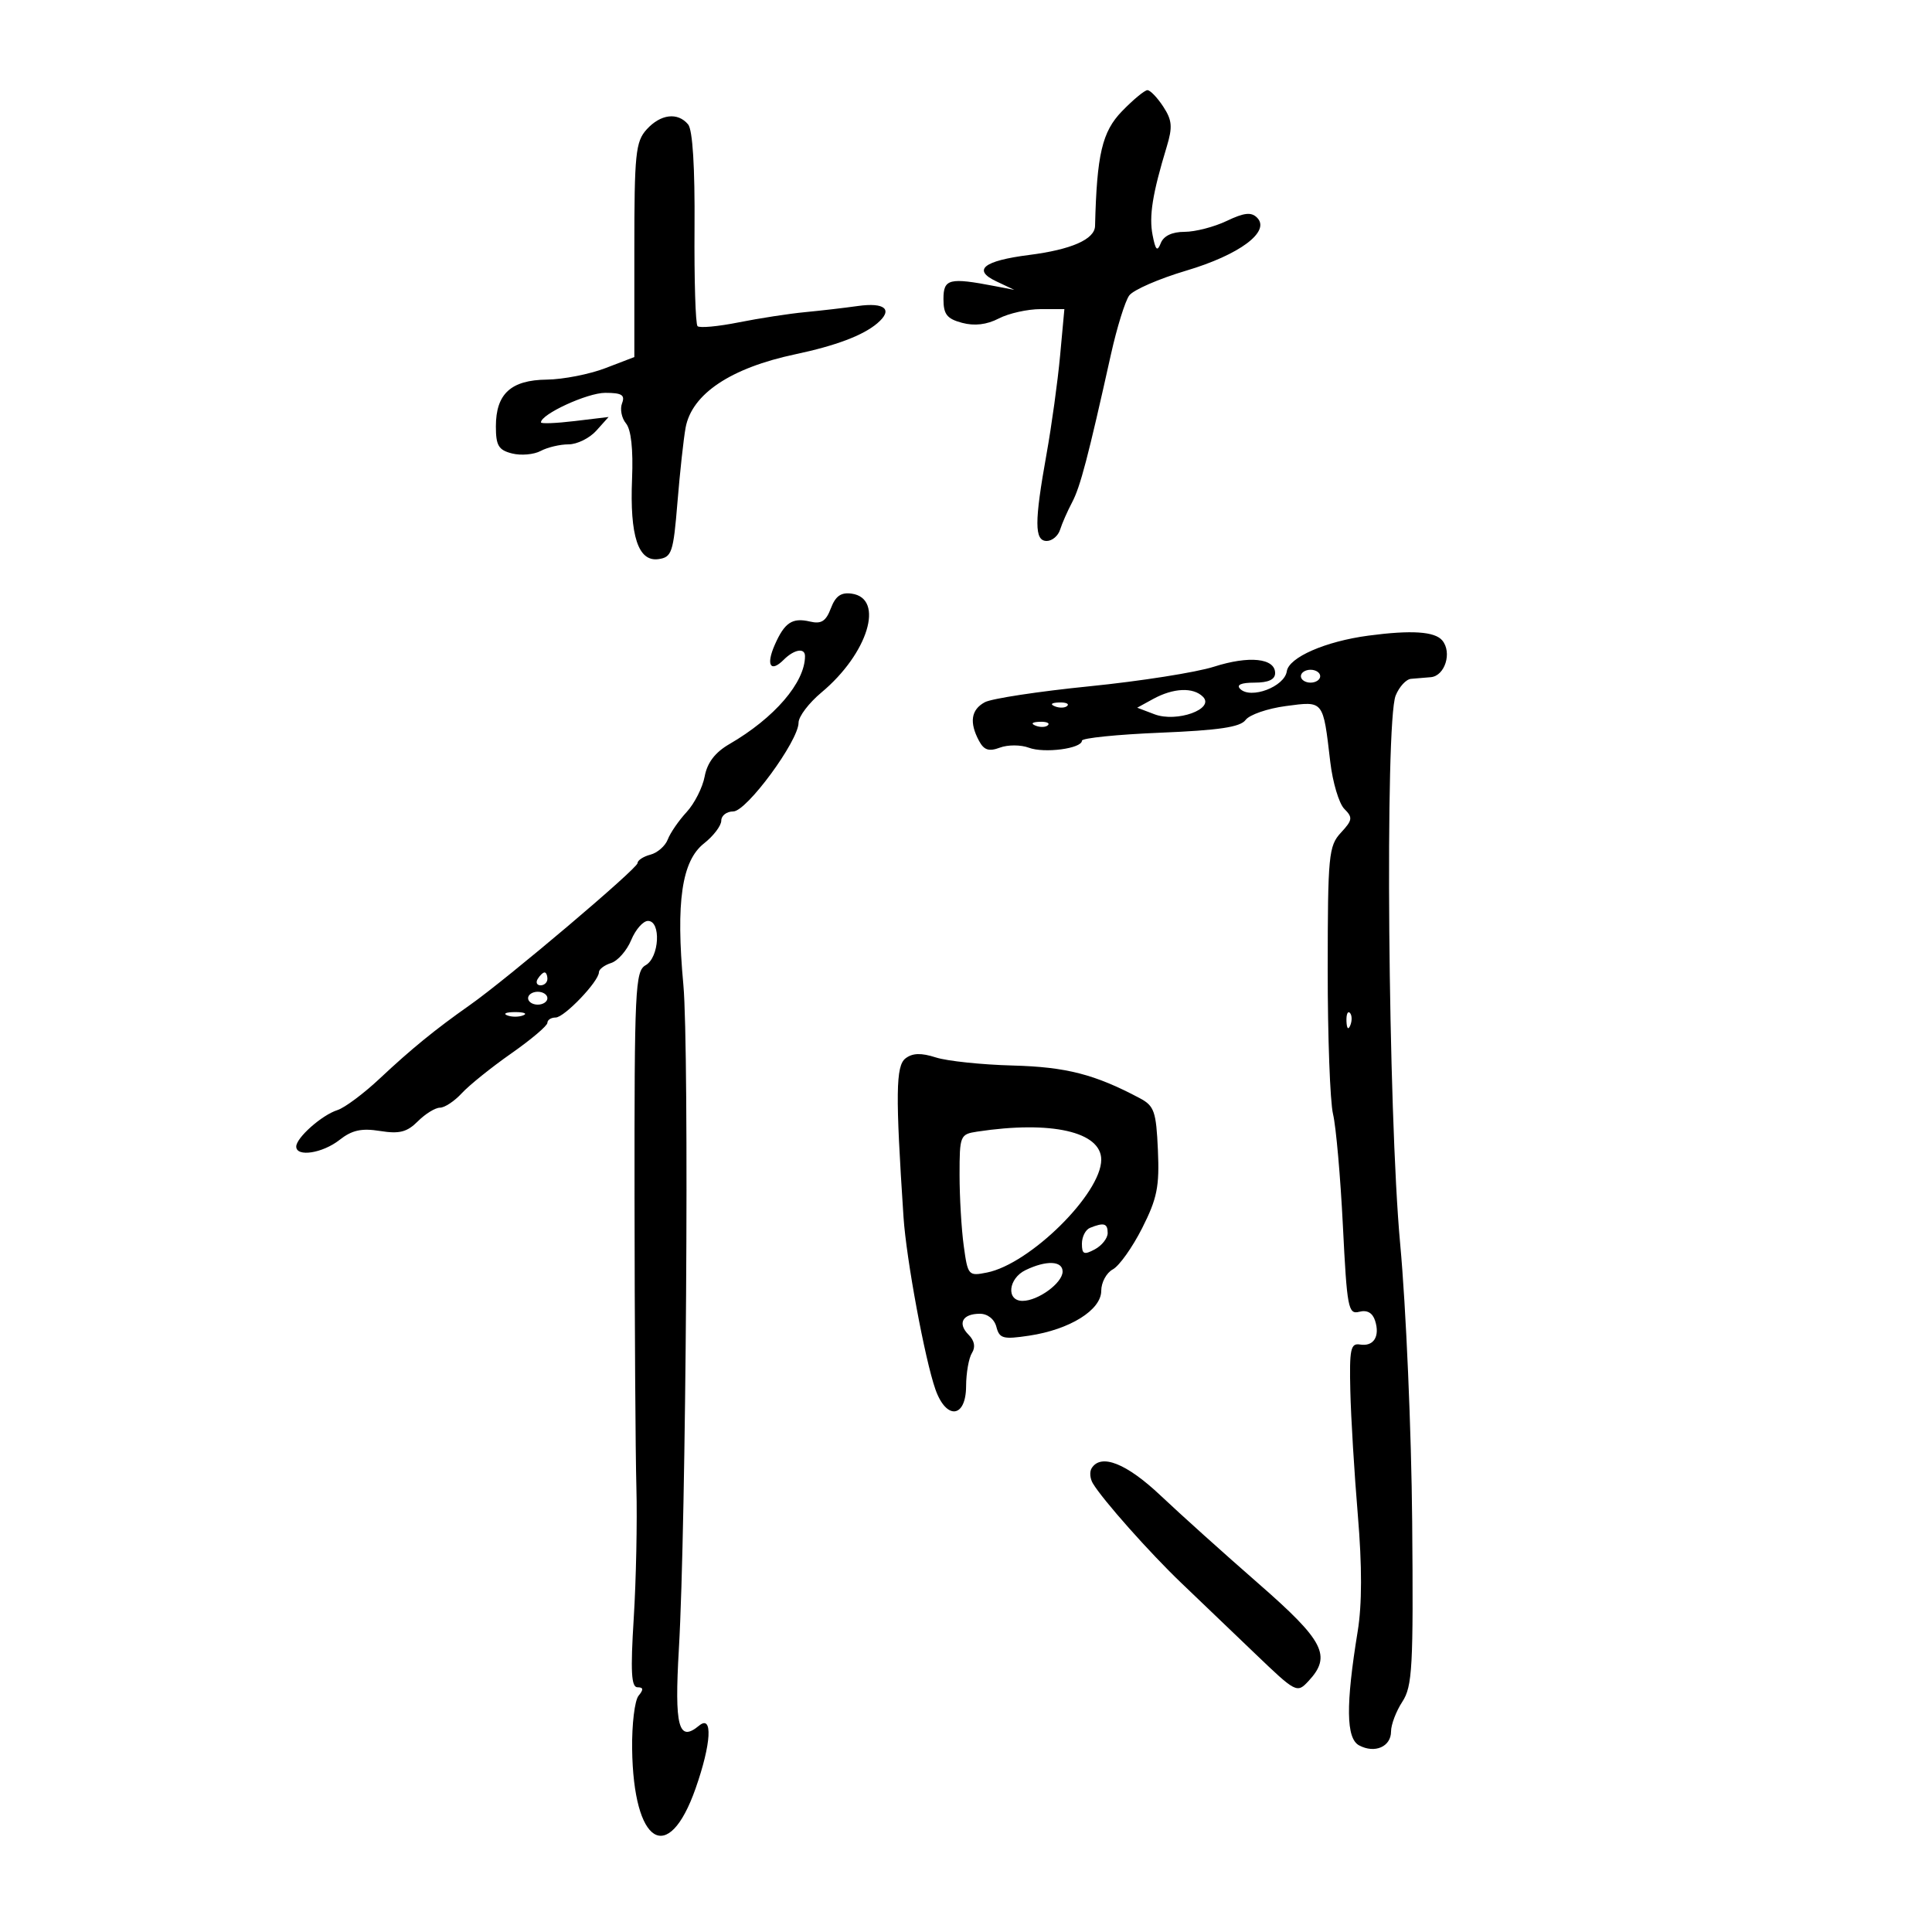 <svg xmlns="http://www.w3.org/2000/svg" width="300" height="300" viewBox="0 0 300 300" version="1.1">
	<path d="M 174.226 17.266 C 171.138 20.453, 170.316 23.952, 170.039 35.089 C 169.988 37.163, 166.360 38.758, 159.790 39.593 C 152.723 40.492, 150.950 41.912, 154.687 43.679 L 157.500 45.009 154.500 44.432 C 147.394 43.067, 146.500 43.290, 146.500 46.428 C 146.500 48.812, 147.037 49.500, 149.393 50.130 C 151.320 50.645, 153.224 50.419, 155.093 49.452 C 156.637 48.653, 159.560 48, 161.588 48 L 165.276 48 164.609 55.250 C 164.242 59.238, 163.295 66.100, 162.506 70.500 C 160.606 81.086, 160.611 84, 162.531 84 C 163.374 84, 164.309 83.212, 164.610 82.250 C 164.911 81.287, 165.751 79.375, 166.477 78 C 167.750 75.589, 168.947 71.029, 172.517 54.980 C 173.438 50.844, 174.710 46.751, 175.345 45.884 C 175.980 45.017, 179.964 43.280, 184.198 42.024 C 192.501 39.560, 197.340 35.940, 195.197 33.797 C 194.294 32.894, 193.194 33.014, 190.476 34.310 C 188.527 35.240, 185.583 36, 183.935 36 C 182.010 36, 180.690 36.626, 180.246 37.750 C 179.701 39.131, 179.432 38.868, 178.973 36.500 C 178.400 33.544, 178.954 30.081, 181.166 22.796 C 182.101 19.712, 182.010 18.665, 180.622 16.546 C 179.705 15.146, 178.603 14, 178.173 14 C 177.744 14, 175.968 15.470, 174.226 17.266 M 100.405 20.106 C 98.693 21.999, 98.500 23.892, 98.500 38.827 L 98.500 55.442 94 57.167 C 91.525 58.115, 87.432 58.916, 84.905 58.946 C 79.329 59.012, 77 61.155, 77 66.220 C 77 69.194, 77.416 69.888, 79.521 70.416 C 80.907 70.764, 82.902 70.588, 83.955 70.024 C 85.007 69.461, 86.953 69, 88.279 69 C 89.605 69, 91.547 68.044, 92.595 66.875 L 94.500 64.751 89.250 65.381 C 86.362 65.728, 84 65.821, 84 65.587 C 84 64.313, 91.204 61, 93.975 61 C 96.555 61, 97.087 61.331, 96.590 62.627 C 96.246 63.521, 96.522 64.924, 97.203 65.744 C 98 66.705, 98.335 69.768, 98.146 74.367 C 97.780 83.241, 99.107 87.266, 102.252 86.819 C 104.316 86.526, 104.557 85.805, 105.195 78 C 105.577 73.325, 106.147 68.109, 106.460 66.410 C 107.427 61.172, 113.461 57.135, 123.500 55.011 C 129.794 53.679, 134.013 52.085, 136.226 50.202 C 138.732 48.070, 137.428 46.918, 133.190 47.519 C 131.160 47.807, 127.475 48.235, 125 48.471 C 122.525 48.706, 117.887 49.421, 114.693 50.059 C 111.499 50.697, 108.628 50.961, 108.313 50.646 C 107.998 50.331, 107.788 43.453, 107.846 35.361 C 107.914 25.988, 107.554 20.167, 106.854 19.324 C 105.243 17.383, 102.575 17.707, 100.405 20.106 M 129.018 94.454 C 128.249 96.476, 127.534 96.929, 125.766 96.513 C 123.024 95.868, 121.826 96.665, 120.297 100.150 C 118.918 103.291, 119.647 104.495, 121.690 102.452 C 123.316 100.827, 125 100.538, 125 101.885 C 125 105.971, 120.256 111.488, 113.255 115.545 C 111.039 116.829, 109.824 118.419, 109.422 120.562 C 109.099 122.288, 107.835 124.780, 106.615 126.100 C 105.395 127.420, 104.080 129.330, 103.693 130.345 C 103.307 131.360, 102.092 132.425, 100.995 132.712 C 99.898 132.999, 99 133.588, 99 134.021 C 99 134.855, 78.802 151.953, 72.956 156.068 C 67.554 159.870, 63.873 162.870, 58.966 167.475 C 56.472 169.814, 53.514 172.020, 52.392 172.376 C 49.982 173.140, 46 176.669, 46 178.039 C 46 179.707, 50.082 179.081, 52.717 177.008 C 54.655 175.483, 56.132 175.157, 59.014 175.618 C 62.024 176.099, 63.203 175.797, 64.890 174.110 C 66.050 172.950, 67.594 172, 68.320 172 C 69.045 172, 70.572 170.988, 71.712 169.750 C 72.852 168.512, 76.308 165.734, 79.392 163.575 C 82.476 161.416, 85 159.279, 85 158.825 C 85 158.371, 85.575 158, 86.277 158 C 87.627 158, 93 152.377, 93 150.965 C 93 150.508, 93.852 149.864, 94.892 149.534 C 95.933 149.204, 97.338 147.598, 98.014 145.967 C 98.690 144.335, 99.863 143, 100.621 143 C 102.686 143, 102.379 148.688, 100.250 149.880 C 98.634 150.784, 98.502 153.563, 98.530 186.180 C 98.546 205.606, 98.676 225.775, 98.819 231 C 98.962 236.225, 98.777 245.338, 98.408 251.250 C 97.890 259.556, 98.023 262, 98.991 262 C 99.912 262, 99.956 262.348, 99.156 263.312 C 98.557 264.034, 98.108 267.746, 98.157 271.562 C 98.351 286.430, 103.760 289.805, 108.011 277.709 C 110.464 270.730, 110.714 266.163, 108.544 267.964 C 105.359 270.607, 104.709 268.133, 105.415 256.057 C 106.544 236.757, 107.043 163.020, 106.113 152.921 C 104.931 140.071, 105.862 133.683, 109.316 130.966 C 110.792 129.805, 112 128.213, 112 127.427 C 112 126.642, 112.837 126, 113.861 126 C 115.943 126, 124 115.044, 124 112.213 C 124 111.265, 125.599 109.156, 127.553 107.526 C 134.787 101.495, 137.414 92.914, 132.252 92.181 C 130.597 91.946, 129.743 92.546, 129.018 94.454 M 212.500 98.699 C 205.816 99.587, 200.131 102.071, 199.812 104.243 C 199.460 106.635, 194.215 108.615, 192.574 106.974 C 191.942 106.342, 192.724 106, 194.800 106 C 196.959 106, 198 105.518, 198 104.519 C 198 102.199, 193.965 101.778, 188.500 103.527 C 185.750 104.408, 177.056 105.775, 169.180 106.566 C 161.305 107.357, 153.992 108.469, 152.930 109.037 C 150.787 110.185, 150.484 112.167, 152.015 115.028 C 152.795 116.485, 153.548 116.731, 155.265 116.090 C 156.494 115.631, 158.512 115.637, 159.750 116.103 C 162.156 117.009, 168 116.237, 168 115.012 C 168 114.607, 173.474 114.049, 180.164 113.774 C 189.295 113.398, 192.598 112.904, 193.414 111.795 C 194.011 110.983, 196.829 110.011, 199.675 109.635 C 205.582 108.854, 205.431 108.665, 206.562 118.300 C 206.937 121.490, 207.919 124.776, 208.746 125.603 C 210.083 126.940, 210.025 127.348, 208.213 129.303 C 206.315 131.352, 206.177 132.784, 206.165 150.500 C 206.159 160.950, 206.531 171.075, 206.994 173 C 207.456 174.925, 208.144 182.727, 208.524 190.339 C 209.164 203.158, 209.351 204.141, 211.072 203.691 C 212.292 203.373, 213.137 203.855, 213.530 205.094 C 214.305 207.538, 213.290 209.126, 211.175 208.777 C 209.720 208.536, 209.523 209.485, 209.678 216 C 209.775 220.125, 210.301 228.807, 210.846 235.292 C 211.508 243.183, 211.501 249.138, 210.824 253.292 C 208.951 264.774, 209.014 269.937, 211.041 271.022 C 213.480 272.327, 216 271.228, 216 268.858 C 216 267.797, 216.788 265.724, 217.750 264.251 C 219.316 261.854, 219.477 258.908, 219.282 236.226 C 219.161 222.285, 218.325 202.919, 217.422 193.190 C 215.533 172.821, 215.031 112.178, 216.717 108.005 C 217.272 106.633, 218.349 105.464, 219.113 105.408 C 219.876 105.351, 221.257 105.236, 222.183 105.152 C 224.371 104.954, 225.506 101.315, 223.960 99.452 C 222.798 98.051, 219.165 97.812, 212.500 98.699 M 202 105 C 202 105.550, 202.675 106, 203.500 106 C 204.325 106, 205 105.550, 205 105 C 205 104.450, 204.325 104, 203.500 104 C 202.675 104, 202 104.450, 202 105 M 179.042 108.544 L 176.585 109.892 179.263 110.910 C 182.734 112.230, 188.683 110.083, 186.793 108.193 C 185.277 106.677, 182.192 106.817, 179.042 108.544 M 163.813 109.683 C 164.534 109.972, 165.397 109.936, 165.729 109.604 C 166.061 109.272, 165.471 109.036, 164.417 109.079 C 163.252 109.127, 163.015 109.364, 163.813 109.683 M 160.813 112.683 C 161.534 112.972, 162.397 112.936, 162.729 112.604 C 163.061 112.272, 162.471 112.036, 161.417 112.079 C 160.252 112.127, 160.015 112.364, 160.813 112.683 M 83.500 152 C 83.160 152.550, 83.359 153, 83.941 153 C 84.523 153, 85 152.550, 85 152 C 85 151.450, 84.802 151, 84.559 151 C 84.316 151, 83.840 151.450, 83.500 152 M 82 155 C 82 155.550, 82.675 156, 83.500 156 C 84.325 156, 85 155.550, 85 155 C 85 154.450, 84.325 154, 83.500 154 C 82.675 154, 82 154.450, 82 155 M 78.750 157.662 C 79.438 157.940, 80.563 157.940, 81.250 157.662 C 81.938 157.385, 81.375 157.158, 80 157.158 C 78.625 157.158, 78.063 157.385, 78.750 157.662 M 209.079 158.583 C 209.127 159.748, 209.364 159.985, 209.683 159.188 C 209.972 158.466, 209.936 157.603, 209.604 157.271 C 209.272 156.939, 209.036 157.529, 209.079 158.583 M 140.613 164.340 C 139.090 165.499, 139.034 169.865, 140.298 189 C 140.728 195.504, 143.624 211.136, 145.254 215.750 C 146.940 220.525, 149.995 220.204, 150.015 215.250 C 150.024 213.188, 150.433 210.865, 150.925 210.088 C 151.505 209.171, 151.321 208.179, 150.400 207.257 C 148.644 205.501, 149.452 204, 152.153 204 C 153.360 204, 154.404 204.830, 154.721 206.042 C 155.196 207.857, 155.763 208.008, 159.809 207.401 C 166.123 206.455, 171 203.419, 171 200.436 C 171 199.135, 171.810 197.637, 172.800 197.107 C 173.790 196.577, 175.837 193.699, 177.349 190.711 C 179.681 186.102, 180.052 184.262, 179.799 178.572 C 179.532 172.589, 179.230 171.721, 177 170.536 C 170.009 166.819, 165.557 165.674, 157.238 165.453 C 152.432 165.326, 147.068 164.762, 145.319 164.200 C 143.035 163.467, 141.707 163.506, 140.613 164.340 M 151.750 175.716 C 149.085 176.120, 149 176.328, 149 182.427 C 149 185.889, 149.292 190.852, 149.649 193.456 C 150.282 198.071, 150.373 198.175, 153.262 197.598 C 159.943 196.261, 171 185.340, 171 180.077 C 171 175.738, 163.227 173.978, 151.750 175.716 M 169.250 190.662 C 168.563 190.940, 168 192.045, 168 193.119 C 168 194.760, 168.318 194.900, 170 194 C 171.100 193.411, 172 192.270, 172 191.465 C 172 189.958, 171.418 189.788, 169.250 190.662 M 159.250 197.220 C 156.551 198.522, 156.208 202, 158.777 202 C 161.196 202, 165 199.215, 165 197.443 C 165 195.766, 162.469 195.668, 159.250 197.220 M 169.505 227.992 C 169.168 228.538, 169.254 229.591, 169.696 230.333 C 171.214 232.881, 178.504 241.091, 183.423 245.794 C 186.130 248.382, 191.275 253.309, 194.856 256.742 C 201.258 262.880, 201.396 262.952, 203.183 261.034 C 206.818 257.132, 205.621 254.802, 195.397 245.880 C 190.115 241.271, 183.295 235.137, 180.241 232.250 C 174.923 227.221, 170.954 225.647, 169.505 227.992" stroke="none" fill="black" fill-rule="evenodd"/>
</svg>
